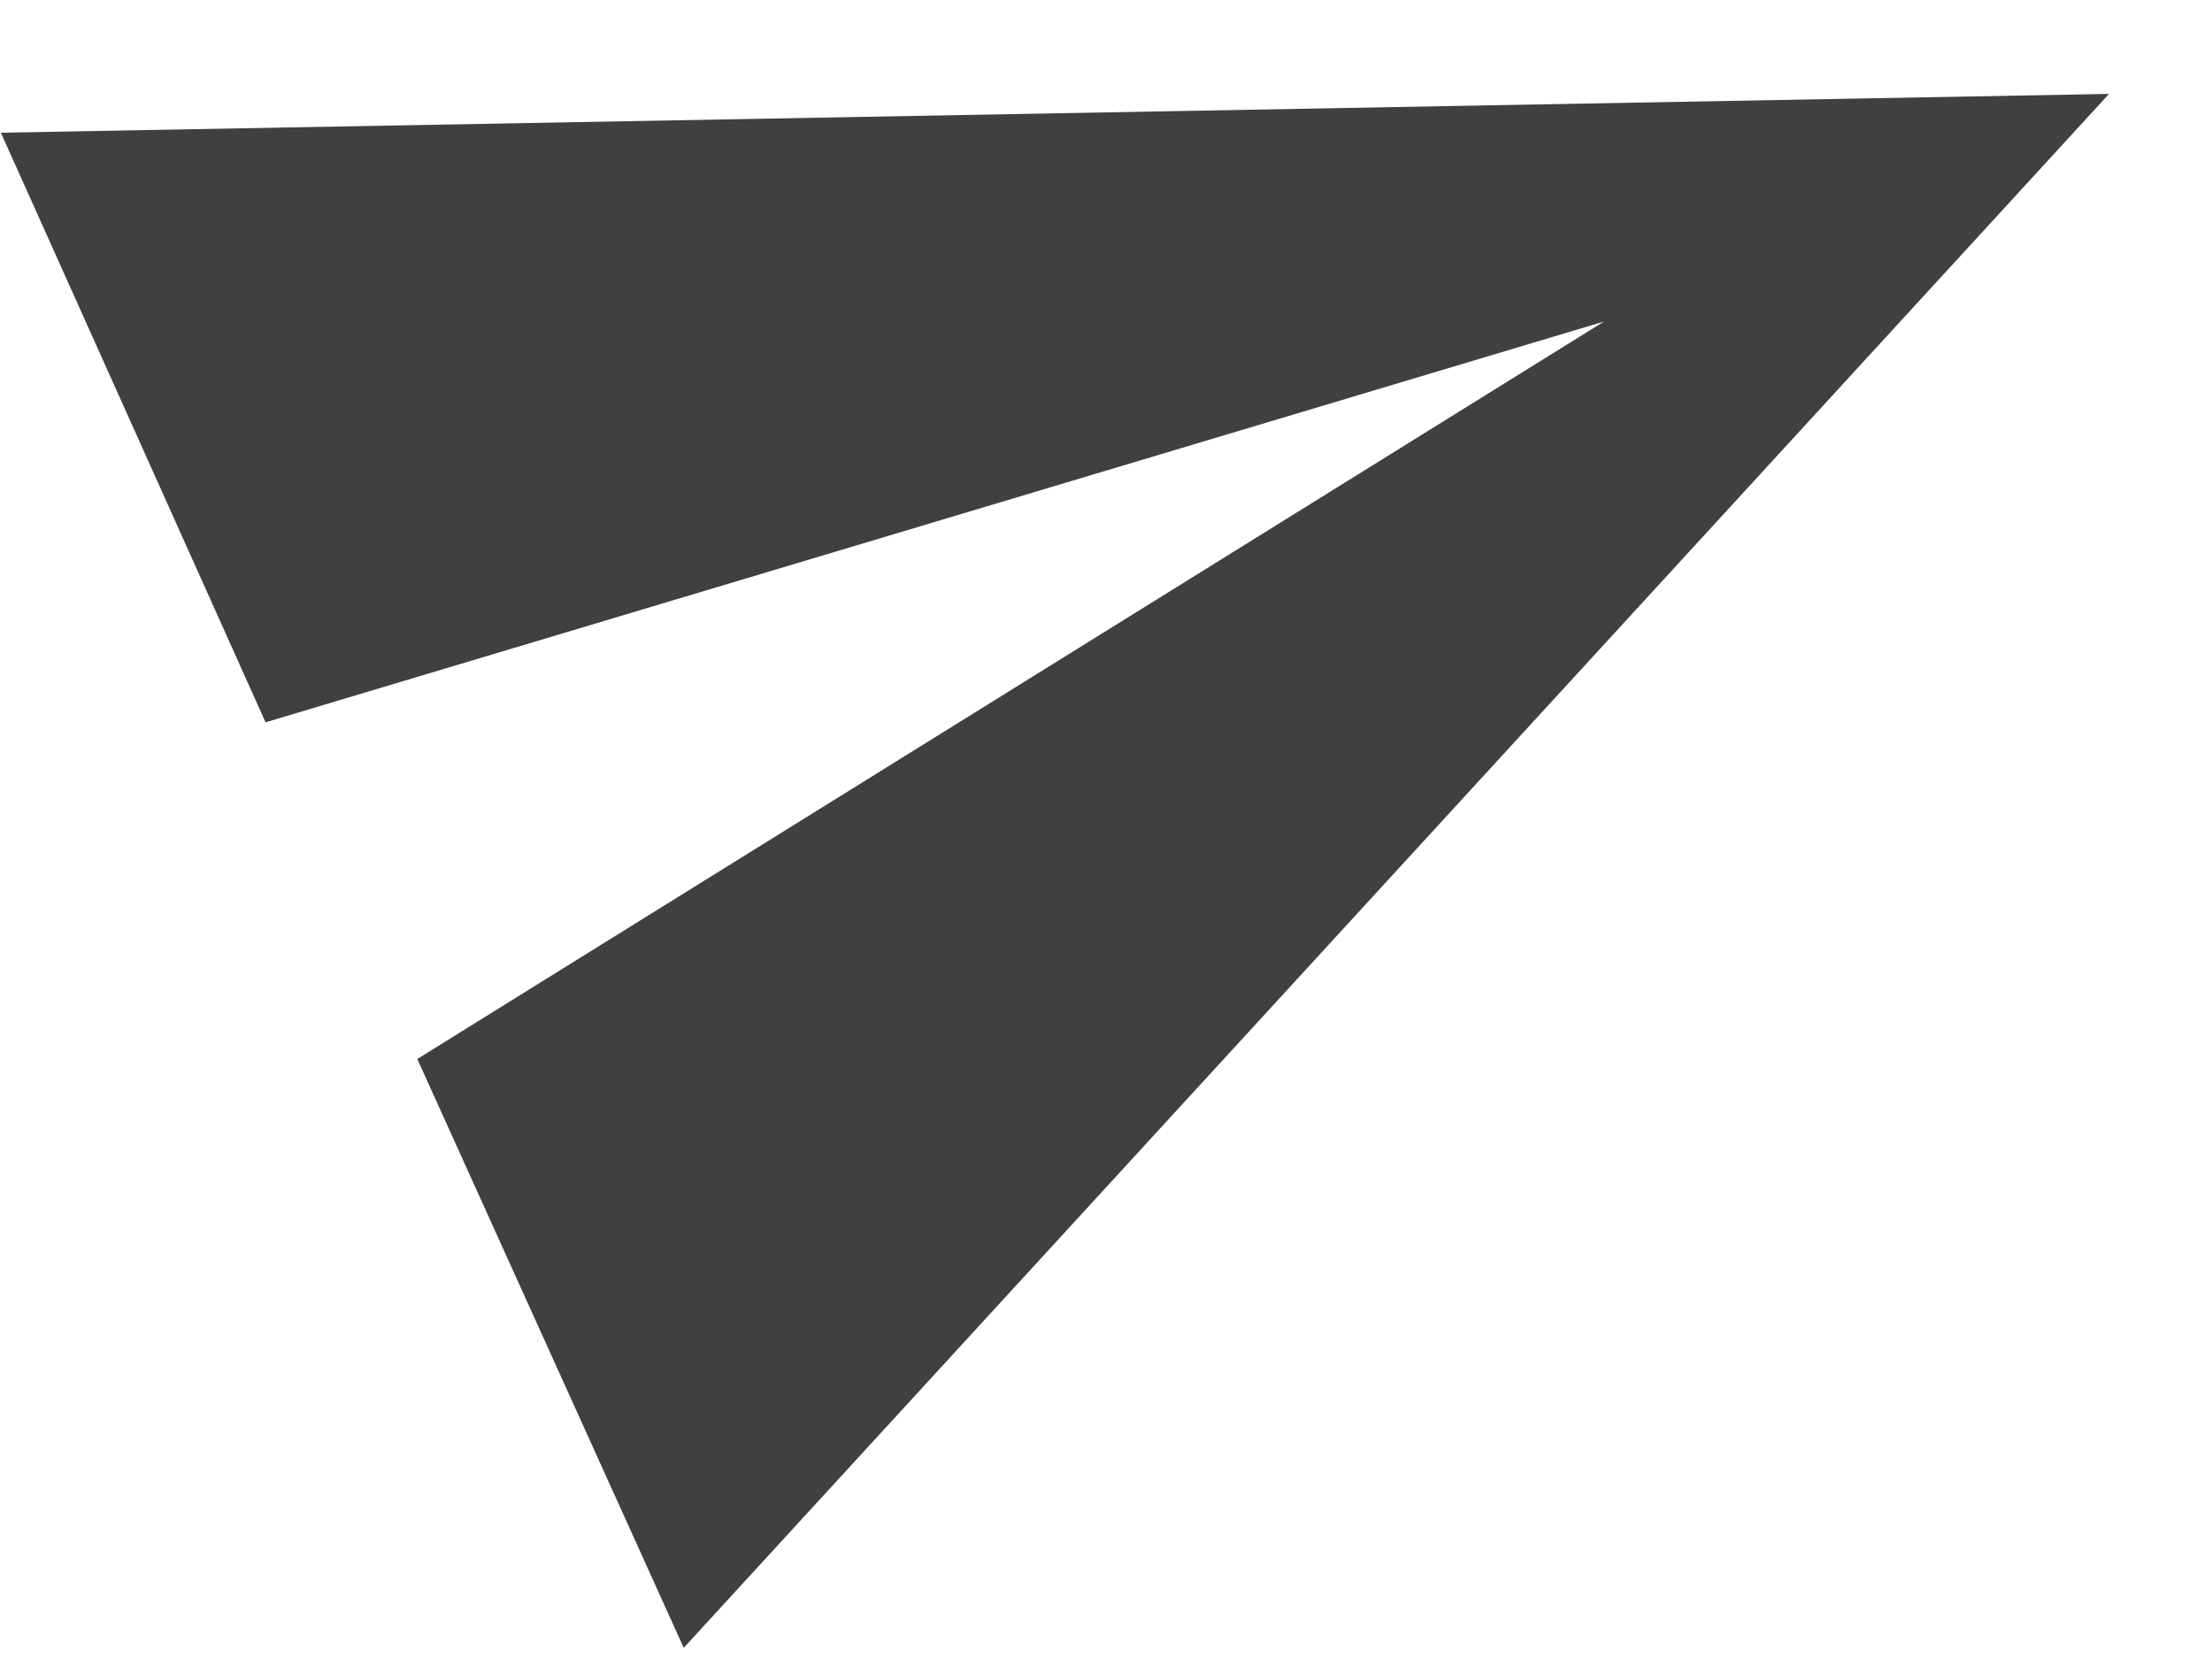 <svg width="20" height="15" viewBox="0 0 20 15" fill="none" xmlns="http://www.w3.org/2000/svg">
<path d="M6.182 14.899L19.069 0.849L0.008 1.2L2.401 6.531L14.503 2.907L3.773 9.575L6.182 14.899Z" fill="#404040"/>
</svg>
